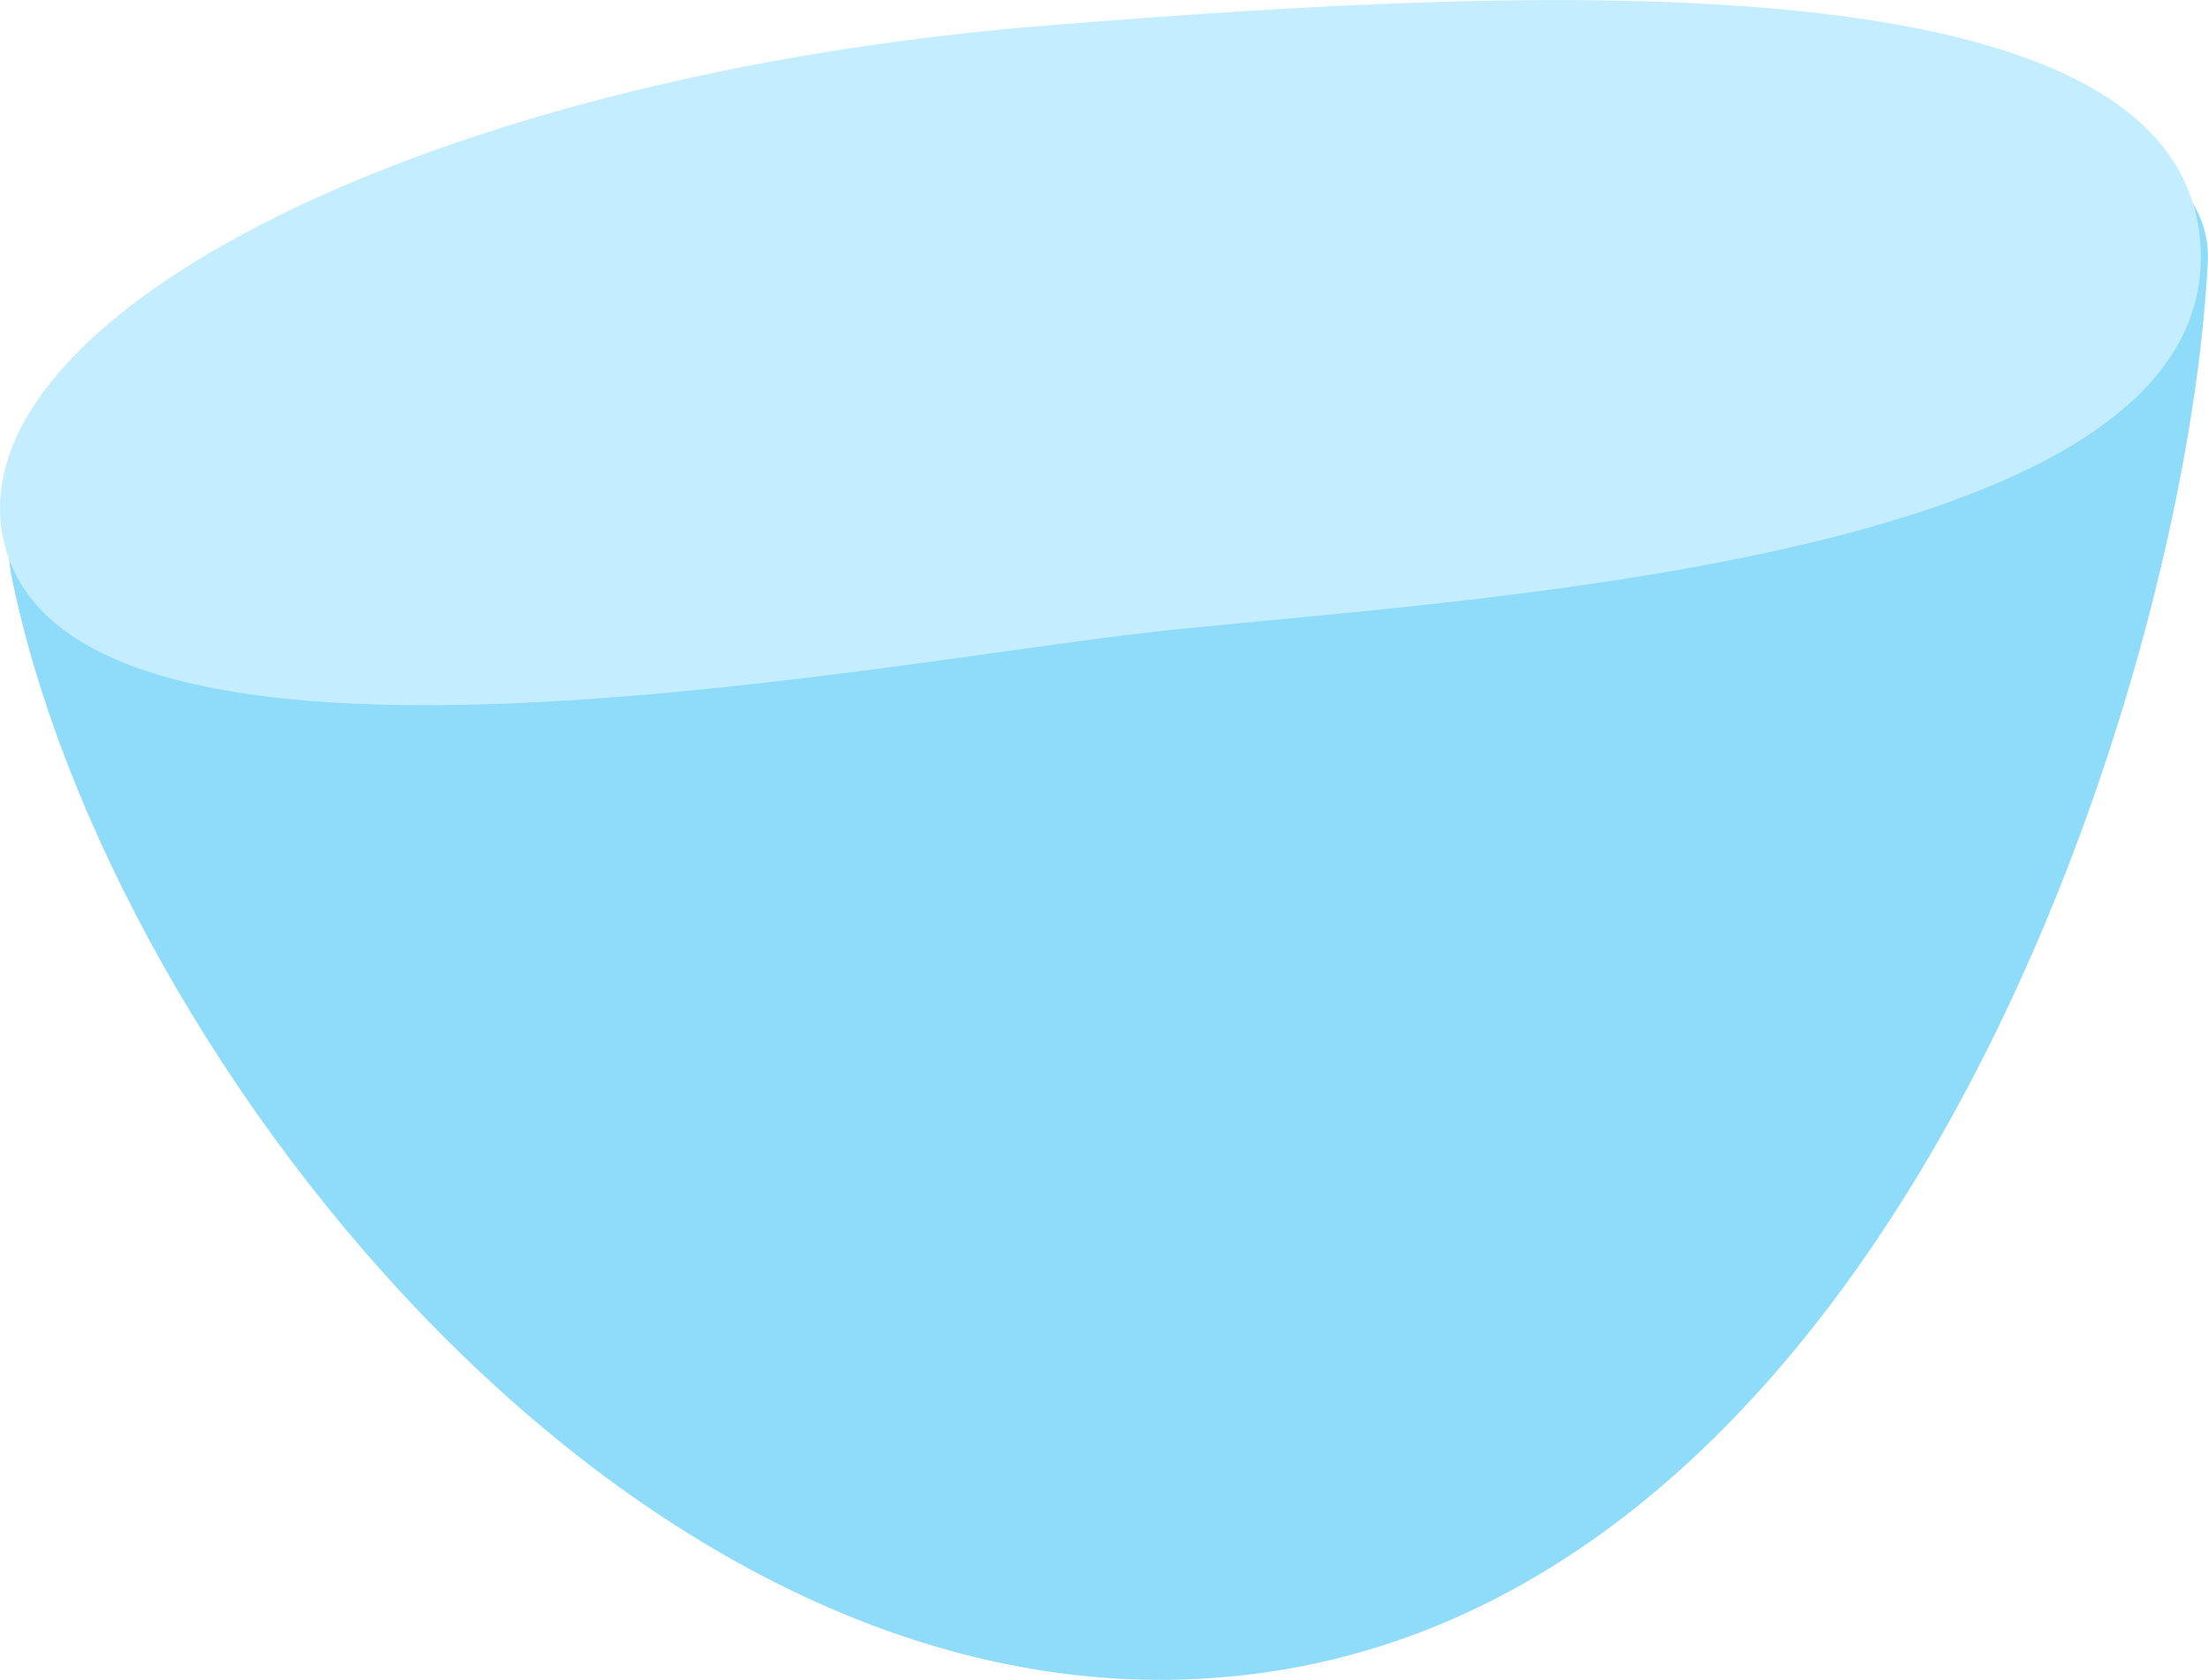 <?xml version="1.0" encoding="UTF-8"?><svg id="Layer_2" xmlns="http://www.w3.org/2000/svg" viewBox="0 0 101.89 77.51"><defs><style>.cls-1{fill:#8edbfa;}.cls-2{isolation:isolate;}.cls-3{fill:#c4eeff;}</style></defs><g id="Layer_1-2"><g id="Layer_1-3"><path class="cls-1" d="M.53,26.57c4.47,22.36,29.76,54.82,58.11,50.56,29.16-4.38,42.3-46.02,43.24-65.04C102.81-6.92-3.94,4.22,.53,26.57Z"/><g class="cls-2"><path class="cls-3" d="M48.37,1.17C19.72,3.46-1.8,14.55,.12,24.71c2.48,13.19,39.31,6.07,52.36,4.53s49.74-2.87,49.07-17.78C100.93-2.25,70.53-.6,48.37,1.17Z"/></g></g></g></svg>